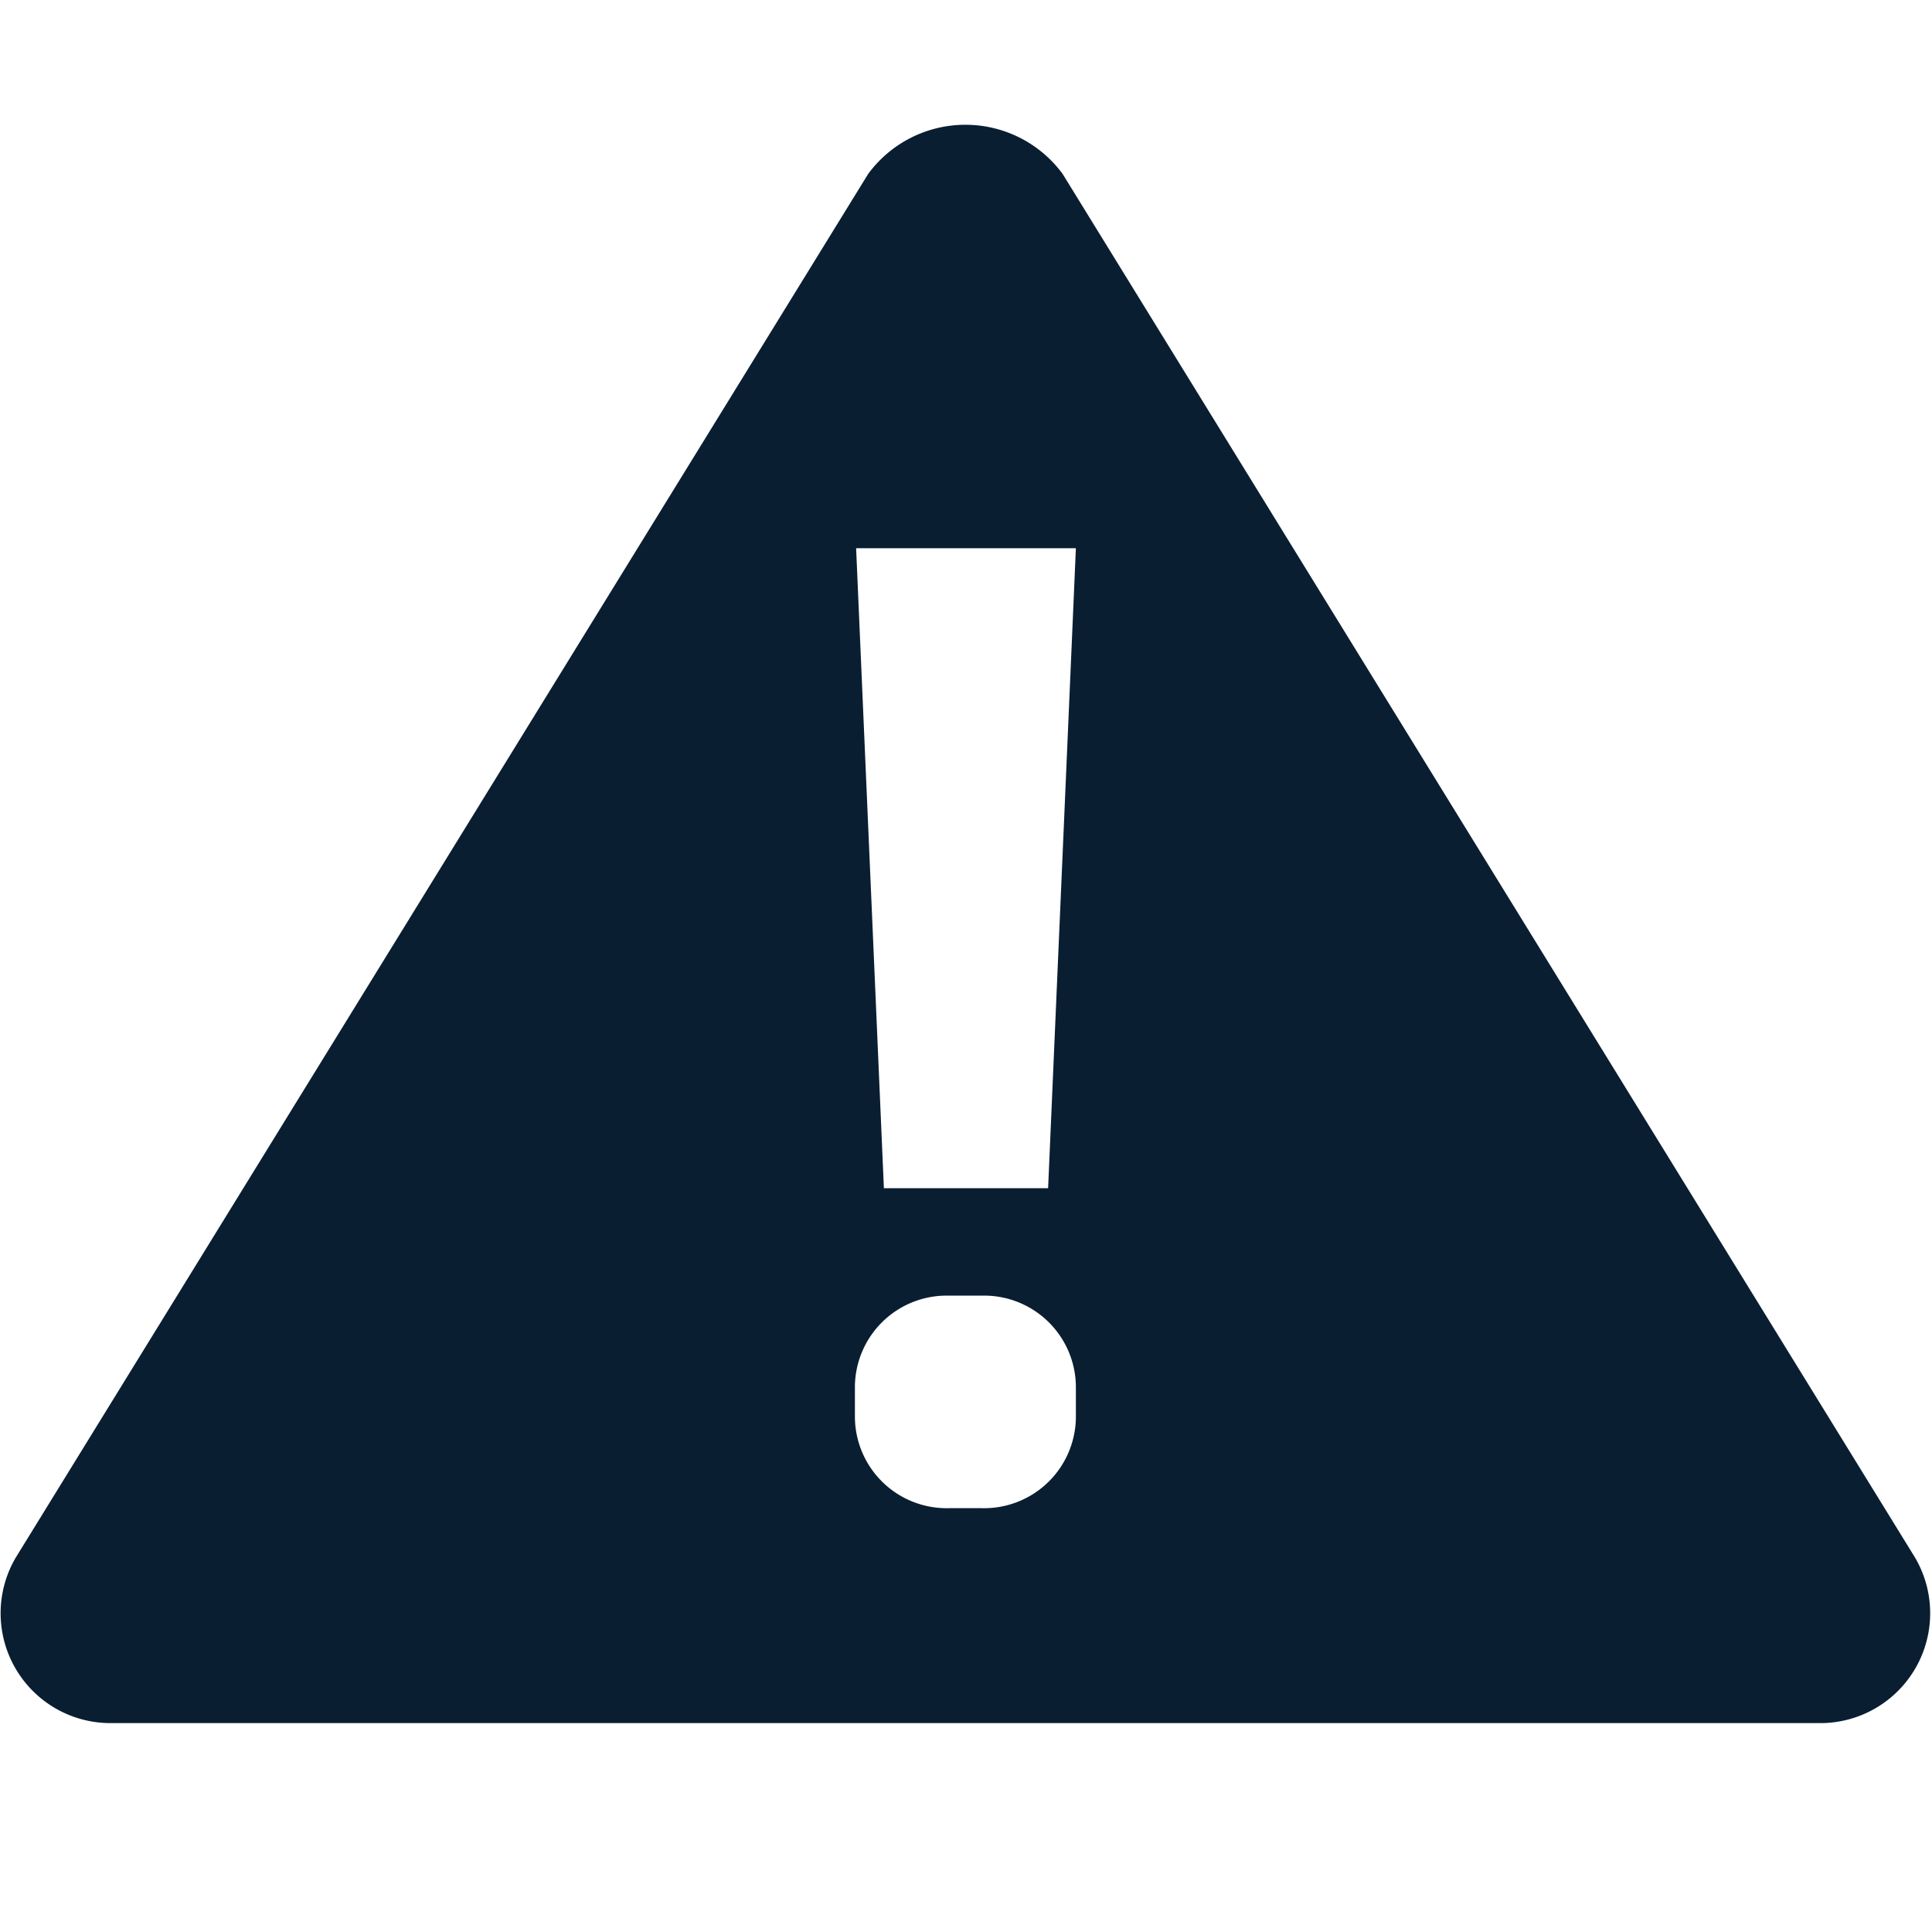 <svg xmlns="http://www.w3.org/2000/svg" width="16" height="16" viewBox="0 0 16 16"><path fill="#0A1E32" d="M8.8 1.44a1 1 0 0 0-1.61 0L.13 12.9a.91.91 0 0 0 .8 1.37h14.13a.91.91 0 0 0 .8-1.37L8.8 1.44zm.11 10.3a.76.76 0 0 1-.78.75h-.27a.76.76 0 0 1-.78-.75v-.26a.76.76 0 0 1 .78-.75h.27a.76.76 0 0 1 .78.75v.26zm-.23-1.9H7.32l-.23-5.3h1.82l-.23 5.3z"/></svg>